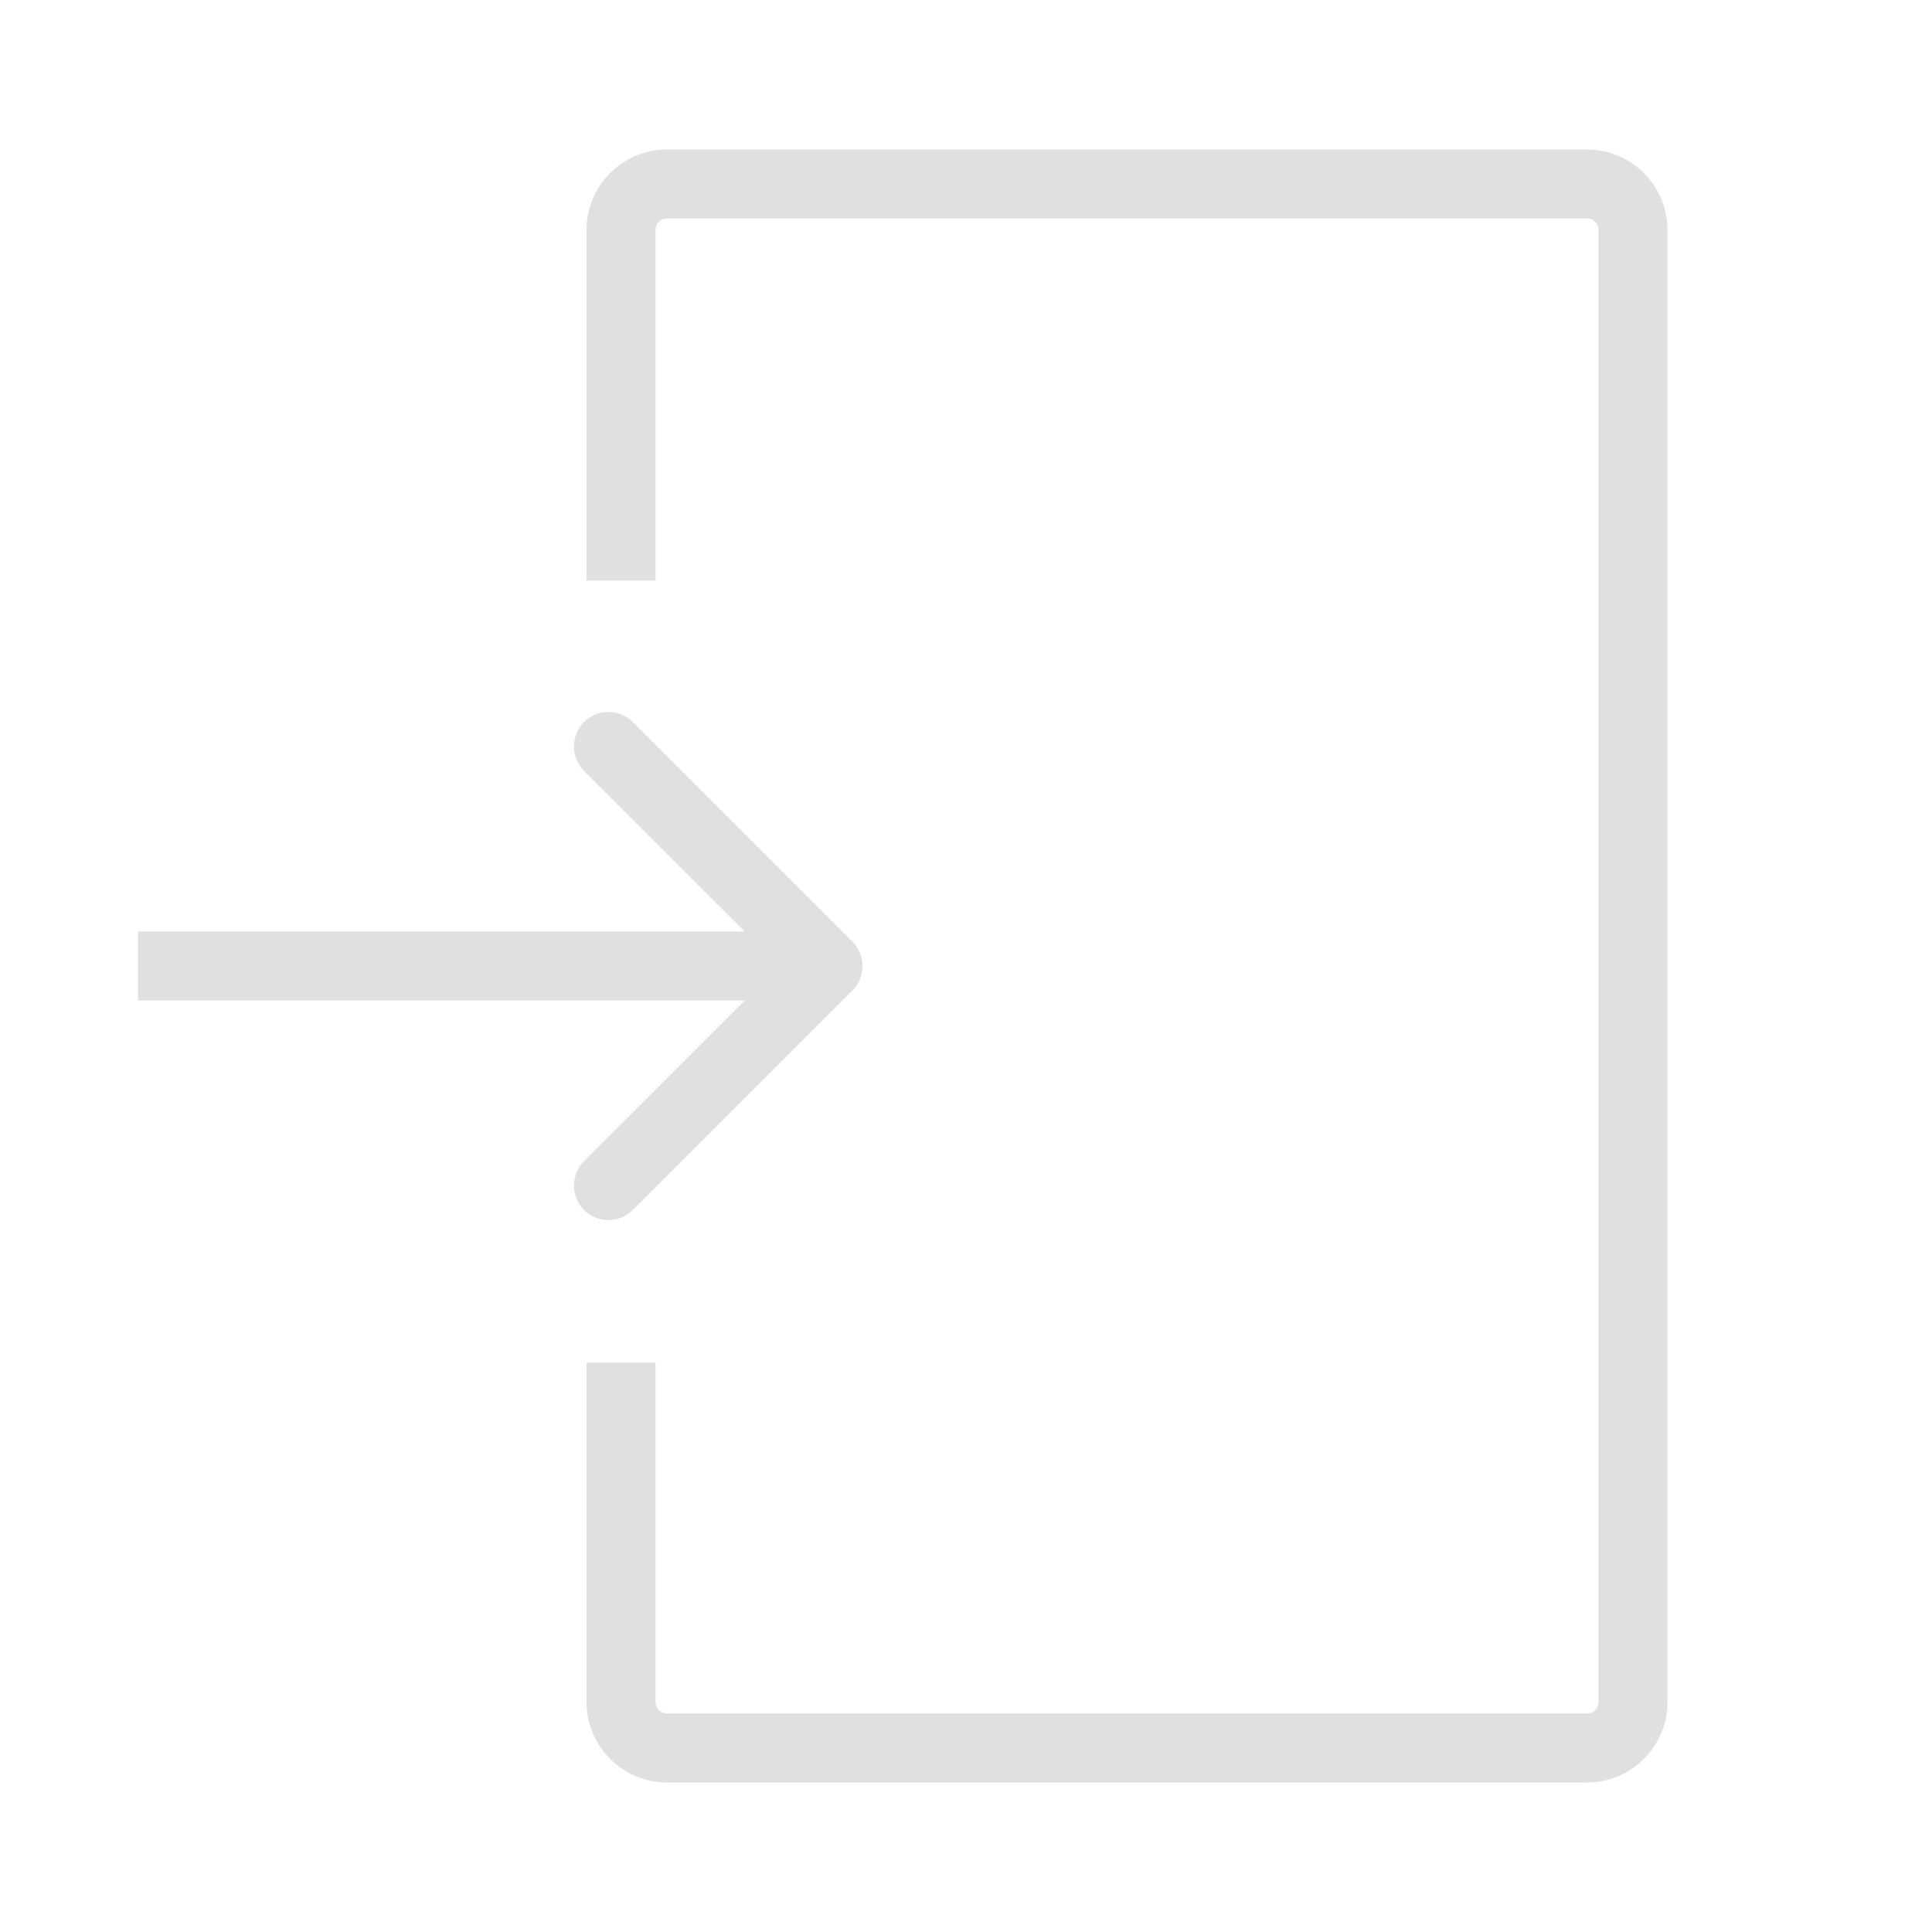 <svg width="84" height="84" viewBox="0 0 84 84" fill="none" xmlns="http://www.w3.org/2000/svg">
<path d="M27 25.246V10C27 8.895 27.895 8 29 8H69C70.105 8 71 8.895 71 10V74C71 75.105 70.105 76 69 76H29C27.895 76 27 75.105 27 74V59.246" stroke="#E0E0E0" stroke-width="3"/>
<path d="M37.061 43.061C37.646 42.475 37.646 41.525 37.061 40.939L27.515 31.393C26.929 30.808 25.979 30.808 25.393 31.393C24.808 31.979 24.808 32.929 25.393 33.515L33.879 42L25.393 50.485C24.808 51.071 24.808 52.021 25.393 52.607C25.979 53.192 26.929 53.192 27.515 52.607L37.061 43.061ZM6 43.5H36V40.5H6V43.5Z" fill="#E0E0E0"/>
</svg>
